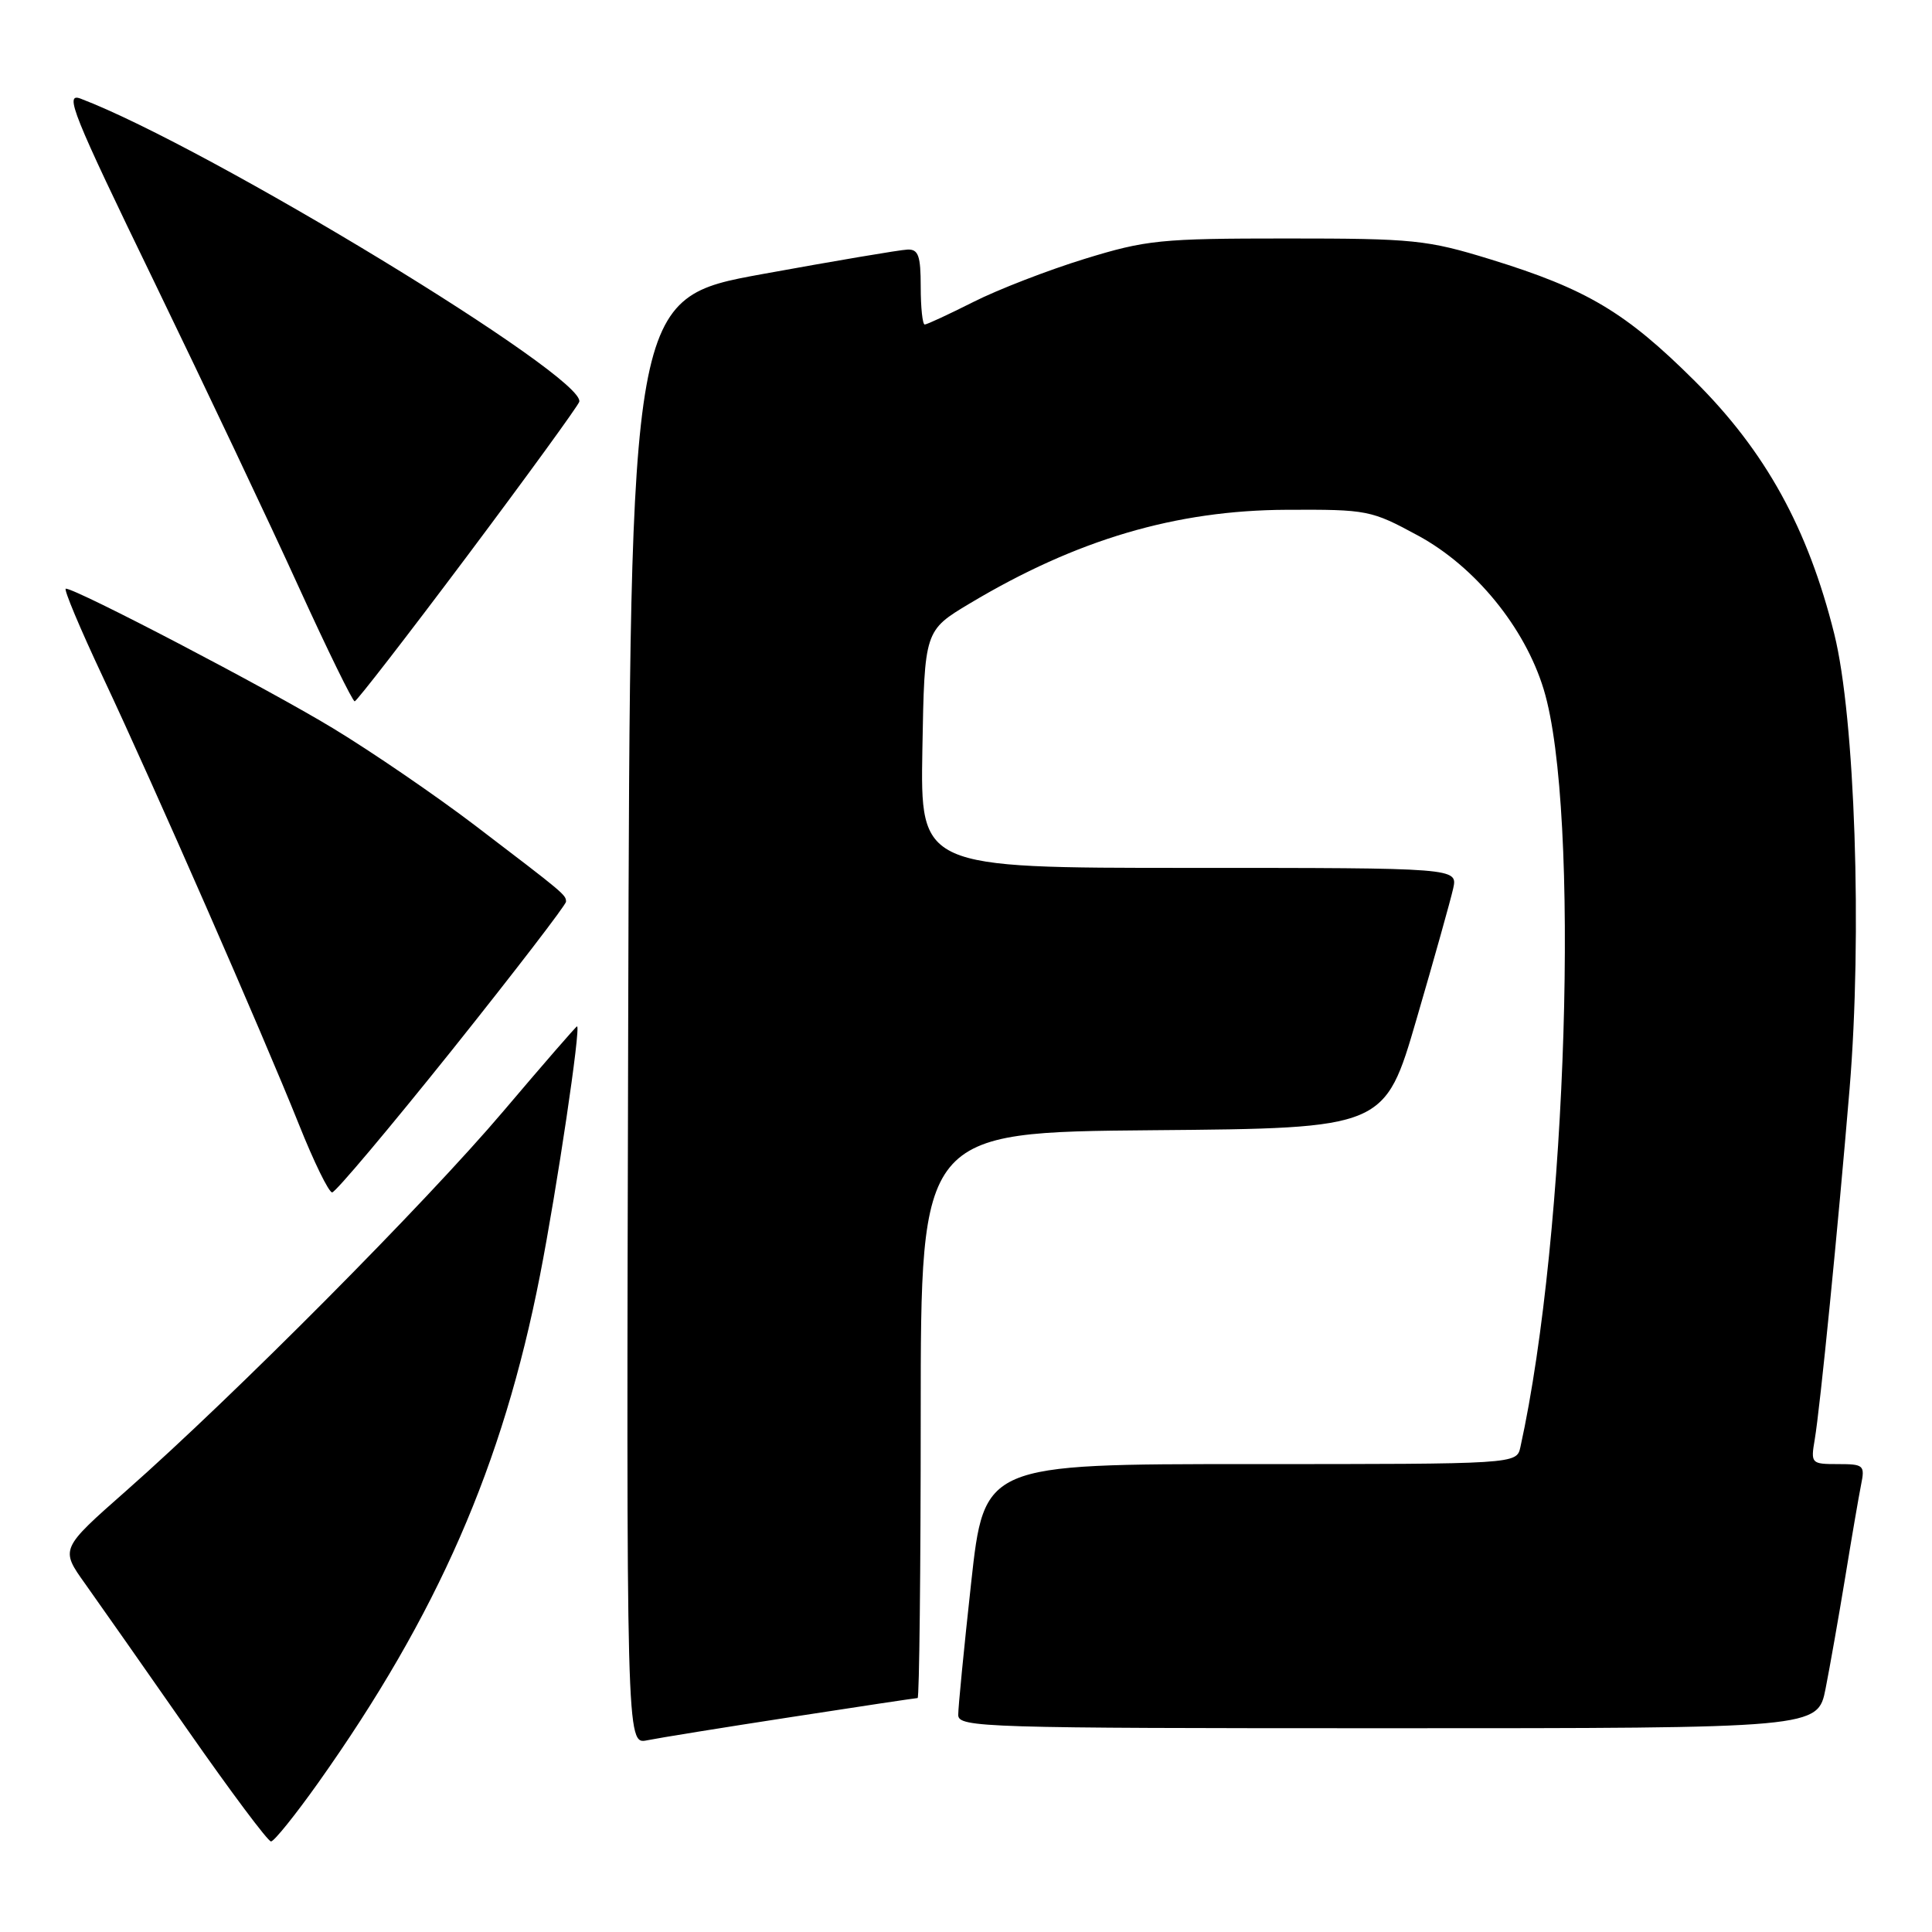 <?xml version="1.0" encoding="UTF-8" standalone="no"?>
<!DOCTYPE svg PUBLIC "-//W3C//DTD SVG 1.1//EN" "http://www.w3.org/Graphics/SVG/1.1/DTD/svg11.dtd" >
<svg xmlns="http://www.w3.org/2000/svg" xmlns:xlink="http://www.w3.org/1999/xlink" version="1.1" viewBox="0 0 256 256">
 <g >
 <path fill="currentColor"
d=" M 42.15 236.25 C 57.98 213.93 66.62 194.17 71.55 169.00 C 73.80 157.50 77.00 136.00 76.46 136.00 C 76.33 136.00 71.94 141.06 66.69 147.25 C 56.46 159.32 31.02 184.93 16.74 197.52 C 7.98 205.24 7.98 205.24 11.29 209.87 C 13.11 212.42 19.22 221.14 24.88 229.25 C 30.54 237.36 35.50 244.00 35.91 244.00 C 36.32 244.00 39.12 240.51 42.15 236.25 Z  M 104.84 227.52 C 113.83 226.13 121.36 225.00 121.59 225.00 C 121.81 225.00 122.00 208.13 122.00 187.51 C 122.00 150.03 122.00 150.03 152.74 149.76 C 183.49 149.50 183.49 149.50 187.71 135.00 C 190.04 127.03 192.21 119.26 192.55 117.75 C 193.16 115.00 193.16 115.00 157.55 115.00 C 121.95 115.00 121.95 115.00 122.22 99.27 C 122.50 83.55 122.50 83.55 128.50 79.96 C 142.66 71.49 155.80 67.61 170.50 67.55 C 181.20 67.50 181.67 67.59 187.92 70.98 C 195.46 75.07 202.05 83.14 204.55 91.35 C 209.41 107.33 207.68 163.52 201.46 191.75 C 200.96 194.00 200.96 194.00 165.69 194.00 C 130.41 194.00 130.41 194.00 128.68 209.75 C 127.73 218.41 126.96 226.29 126.97 227.25 C 127.00 228.90 130.39 229.00 183.93 229.00 C 240.86 229.00 240.86 229.00 241.90 223.75 C 242.47 220.86 243.64 214.22 244.50 209.00 C 245.35 203.78 246.30 198.26 246.60 196.75 C 247.13 194.15 246.96 194.00 243.53 194.00 C 240.00 194.00 239.92 193.92 240.46 190.75 C 241.17 186.59 243.55 162.63 245.08 144.26 C 246.77 123.91 245.80 95.01 243.05 84.00 C 239.56 70.00 233.94 59.81 224.56 50.48 C 215.40 41.36 210.24 38.29 197.48 34.36 C 189.09 31.78 187.32 31.60 170.50 31.60 C 153.76 31.60 151.89 31.79 143.70 34.31 C 138.87 35.80 132.24 38.36 128.98 40.01 C 125.72 41.65 122.82 43.00 122.53 43.00 C 122.24 43.00 122.00 40.75 122.00 38.00 C 122.00 33.88 121.69 33.01 120.25 33.07 C 119.29 33.10 110.62 34.57 101.00 36.32 C 83.50 39.51 83.50 39.51 83.24 135.34 C 82.99 231.16 82.99 231.16 85.74 230.60 C 87.26 230.29 95.85 228.90 104.84 227.52 Z  M 59.91 139.12 C 68.21 128.73 75.00 119.89 75.00 119.48 C 75.00 118.57 74.84 118.44 62.90 109.34 C 57.73 105.41 49.29 99.63 44.14 96.51 C 35.49 91.26 10.11 78.00 8.72 78.00 C 8.39 78.00 10.61 83.29 13.65 89.75 C 20.39 104.08 34.72 136.79 39.62 149.02 C 41.59 153.96 43.57 158.00 44.01 158.00 C 44.45 158.00 51.60 149.50 59.91 139.12 Z  M 61.95 73.61 C 69.89 63.01 76.55 53.84 76.75 53.25 C 77.82 50.05 27.58 19.50 10.68 13.07 C 8.49 12.24 9.59 14.98 20.42 37.31 C 27.13 51.17 35.75 69.35 39.56 77.73 C 43.38 86.11 46.73 92.95 47.00 92.93 C 47.27 92.91 54.00 84.22 61.95 73.61 Z "/>
</g>
</svg>